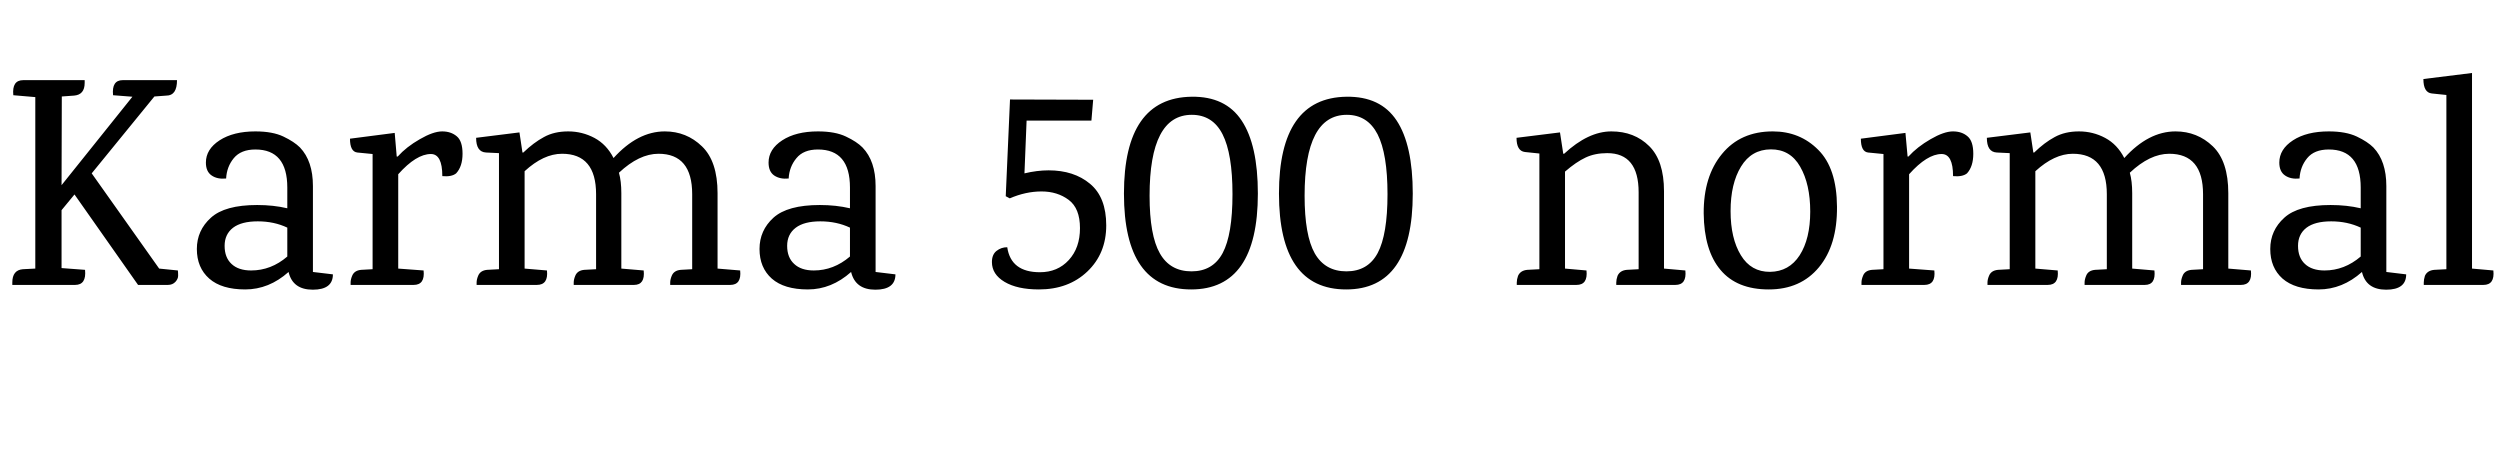 <svg xmlns="http://www.w3.org/2000/svg" xmlns:xlink="http://www.w3.org/1999/xlink" width="199.008" height="35.832"><path fill="black" d="M9.77 6.38L14.09 6.38Q14.09 7.61 13.25 7.61L13.25 7.61L12.29 7.68L7.30 13.80L12.67 21.38L14.16 21.53Q14.18 21.70 14.18 21.95Q14.18 22.20 13.96 22.44Q13.73 22.68 13.37 22.68L13.37 22.68L10.99 22.68L5.93 15.48L4.90 16.73L4.90 21.34L6.77 21.48Q6.89 22.68 5.98 22.68L5.98 22.68L0.98 22.68L0.98 22.49Q0.98 21.50 1.82 21.43L1.82 21.43L2.81 21.38L2.81 7.73L1.06 7.58Q0.94 6.38 1.85 6.38L1.85 6.38L6.74 6.38L6.74 6.60Q6.74 7.54 5.90 7.61L5.90 7.61L4.92 7.68L4.90 14.74L10.54 7.70L9 7.58Q8.88 6.38 9.77 6.38L9.77 6.38ZM24.91 21.65L26.50 21.84Q26.50 23.06 24.90 23.06Q23.30 23.06 22.97 21.65L22.97 21.65Q21.41 23.04 19.52 23.04Q17.64 23.04 16.66 22.18Q15.67 21.31 15.67 19.82Q15.67 18.34 16.79 17.33Q17.90 16.32 20.47 16.32L20.47 16.32Q21.77 16.32 22.87 16.58L22.87 16.58L22.87 14.93Q22.87 11.90 20.33 11.90L20.33 11.90Q19.18 11.90 18.61 12.59Q18.05 13.27 18 14.21L18 14.21Q17.30 14.28 16.85 13.97Q16.39 13.66 16.39 12.94L16.39 12.94Q16.39 11.88 17.48 11.17Q18.58 10.46 20.33 10.46L20.33 10.46Q21.70 10.46 22.56 10.87Q23.42 11.28 23.88 11.74L23.88 11.74Q24.91 12.82 24.91 14.81L24.91 14.81L24.91 21.65ZM22.87 20.42L22.87 18.12Q21.82 17.62 20.52 17.62Q19.22 17.62 18.55 18.13Q17.88 18.65 17.88 19.57Q17.88 20.50 18.43 21.01Q18.98 21.53 19.99 21.53L19.99 21.53Q21.58 21.53 22.87 20.42L22.87 20.42ZM31.66 12.46Q32.35 11.69 33.42 11.08Q34.49 10.46 35.20 10.46Q35.90 10.46 36.36 10.85Q36.82 11.23 36.82 12.24Q36.82 13.25 36.31 13.80L36.31 13.80Q35.95 14.09 35.21 14.02L35.21 14.02Q35.21 12.26 34.30 12.26L34.30 12.26Q33.14 12.26 31.70 13.87L31.70 13.87L31.70 21.38L33.72 21.53Q33.84 22.68 32.93 22.68L32.93 22.68L27.91 22.68L27.91 22.49Q27.91 22.25 28.03 21.96L28.03 21.96Q28.20 21.53 28.75 21.48L28.75 21.48L29.66 21.43L29.66 12.26L28.44 12.14Q27.86 12.07 27.86 11.04L27.86 11.04L31.42 10.58L31.58 12.46L31.66 12.46ZM58.13 22.68L58.13 22.68L53.35 22.68L53.35 22.49Q53.35 22.25 53.47 21.96L53.47 21.96Q53.64 21.53 54.19 21.48L54.19 21.48L55.10 21.43L55.10 15.46Q55.10 12.24 52.42 12.24L52.42 12.24Q50.88 12.24 49.27 13.75L49.27 13.75Q49.46 14.42 49.46 15.38L49.46 15.38L49.46 21.38L51.24 21.53Q51.36 22.68 50.47 22.68L50.47 22.68L45.67 22.68L45.67 22.49Q45.67 22.25 45.79 21.96L45.79 21.96Q45.96 21.53 46.51 21.48L46.51 21.48L47.45 21.43L47.45 15.46Q47.45 12.24 44.74 12.24L44.74 12.24Q43.27 12.24 41.76 13.63L41.76 13.63L41.76 21.38L43.54 21.53Q43.66 22.68 42.74 22.68L42.74 22.68L37.94 22.68L37.94 22.49Q37.94 22.25 38.06 21.96L38.06 21.96Q38.23 21.53 38.78 21.48L38.78 21.48L39.72 21.43L39.72 12.19L38.69 12.14Q37.90 12.10 37.90 10.97L37.90 10.97L41.35 10.54L41.59 12.14L41.66 12.14Q42.48 11.35 43.30 10.91Q44.11 10.46 45.23 10.46Q46.34 10.46 47.32 10.98Q48.29 11.50 48.84 12.58L48.84 12.58Q50.76 10.46 52.92 10.46L52.92 10.46Q54.65 10.46 55.88 11.65Q57.12 12.84 57.12 15.38L57.12 15.38L57.12 21.38L58.92 21.53Q59.04 22.68 58.13 22.68ZM69.70 21.65L71.28 21.84Q71.28 23.06 69.68 23.06Q68.09 23.06 67.75 21.65L67.75 21.65Q66.19 23.04 64.31 23.04Q62.42 23.04 61.44 22.18Q60.46 21.31 60.46 19.82Q60.46 18.34 61.57 17.33Q62.69 16.32 65.26 16.32L65.26 16.32Q66.55 16.32 67.66 16.58L67.66 16.58L67.66 14.93Q67.66 11.90 65.11 11.90L65.11 11.90Q63.96 11.90 63.40 12.59Q62.83 13.27 62.78 14.21L62.78 14.21Q62.09 14.28 61.63 13.97Q61.18 13.66 61.18 12.94L61.18 12.94Q61.18 11.88 62.27 11.17Q63.36 10.46 65.11 10.46L65.11 10.46Q66.48 10.46 67.34 10.87Q68.21 11.28 68.66 11.74L68.66 11.74Q69.70 12.82 69.70 14.81L69.70 14.81L69.70 21.65ZM67.66 20.42L67.66 18.12Q66.60 17.62 65.30 17.62Q64.01 17.62 63.34 18.13Q62.66 18.65 62.66 19.57Q62.66 20.50 63.22 21.01Q63.77 21.53 64.78 21.53L64.78 21.53Q66.36 21.53 67.66 20.42L67.66 20.42ZM83.47 13.56L83.47 13.56Q85.49 13.56 86.77 14.63Q88.06 15.70 88.06 17.94Q88.06 20.18 86.56 21.61Q85.06 23.04 82.70 23.04L82.70 23.04Q80.98 23.04 79.97 22.44Q78.96 21.84 78.96 20.86L78.96 20.86Q78.96 20.26 79.33 19.97Q79.70 19.68 80.18 19.68L80.18 19.68Q80.47 21.67 82.78 21.67L82.78 21.67Q84.19 21.67 85.08 20.70Q85.97 19.73 85.97 18.16Q85.97 16.58 85.07 15.91Q84.17 15.24 82.91 15.24Q81.65 15.24 80.38 15.79L80.38 15.79L80.06 15.62L80.40 7.92L87.02 7.94L86.88 9.60L81.72 9.60L81.55 13.80Q82.56 13.56 83.47 13.56ZM94.87 9.14L94.87 9.14Q91.51 9.14 91.51 15.58L91.51 15.58Q91.51 18.74 92.33 20.17Q93.14 21.60 94.85 21.60Q96.55 21.60 97.33 20.14Q98.11 18.67 98.11 15.46Q98.11 12.24 97.32 10.69Q96.53 9.14 94.87 9.14ZM100.13 15.41L100.13 15.41Q100.13 23.04 94.82 23.04L94.82 23.04Q89.47 23.04 89.47 15.41Q89.47 7.78 94.85 7.70L94.85 7.70Q97.56 7.66 98.84 9.60Q100.13 11.54 100.13 15.41ZM107.21 9.14L107.21 9.14Q103.85 9.14 103.85 15.58L103.85 15.58Q103.85 18.74 104.66 20.17Q105.48 21.60 107.18 21.60Q108.89 21.60 109.67 20.14Q110.45 18.67 110.45 15.46Q110.45 12.24 109.66 10.69Q108.86 9.14 107.21 9.14ZM112.46 15.41L112.46 15.41Q112.46 23.04 107.16 23.04L107.16 23.04Q101.81 23.04 101.81 15.41Q101.81 7.78 107.18 7.70L107.18 7.70Q109.90 7.66 111.18 9.60Q112.46 11.54 112.46 15.41ZM133.37 22.68L133.37 22.68L128.66 22.68L128.66 22.49Q128.66 22.25 128.76 21.96L128.76 21.96Q128.95 21.53 129.50 21.48L129.50 21.48L130.44 21.43L130.44 15.31Q130.44 12.19 127.94 12.19L127.94 12.19Q126.96 12.19 126.22 12.54Q125.47 12.89 124.58 13.66L124.58 13.66L124.58 21.38L126.29 21.53Q126.41 22.68 125.50 22.68L125.50 22.68L120.74 22.68L120.74 22.49Q120.74 22.25 120.84 21.96L120.84 21.96Q121.03 21.53 121.58 21.48L121.58 21.48L122.54 21.43L122.54 12.22L121.39 12.10Q120.72 12.02 120.72 10.97L120.72 10.97L124.18 10.54L124.44 12.24L124.51 12.24Q126.43 10.46 128.27 10.46Q130.10 10.46 131.28 11.63Q132.46 12.79 132.46 15.22L132.46 15.22L132.46 21.38L134.16 21.53Q134.28 22.68 133.37 22.68ZM138.59 13.26Q137.76 14.62 137.76 16.80Q137.76 18.98 138.58 20.32Q139.39 21.65 140.90 21.64Q142.42 21.62 143.26 20.32Q144.10 19.01 144.10 16.84Q144.10 14.66 143.30 13.27Q142.51 11.88 140.96 11.89Q139.42 11.90 138.59 13.26ZM141.12 10.46L141.12 10.46Q143.28 10.46 144.74 11.93Q146.21 13.39 146.23 16.45Q146.26 19.51 144.79 21.28Q143.33 23.04 140.80 23.04Q138.26 23.04 136.96 21.49Q135.65 19.94 135.62 16.99Q135.60 14.04 137.08 12.25Q138.55 10.46 141.12 10.46ZM151.92 12.46Q152.62 11.69 153.68 11.08Q154.75 10.46 155.46 10.46Q156.17 10.46 156.62 10.85Q157.08 11.23 157.08 12.24Q157.08 13.25 156.58 13.80L156.58 13.80Q156.22 14.09 155.47 14.02L155.47 14.02Q155.47 12.26 154.56 12.26L154.56 12.26Q153.41 12.26 151.97 13.87L151.97 13.87L151.97 21.38L153.98 21.53Q154.10 22.68 153.19 22.68L153.19 22.68L148.18 22.68L148.18 22.49Q148.18 22.25 148.30 21.96L148.30 21.96Q148.46 21.53 149.02 21.48L149.02 21.48L149.93 21.43L149.93 12.26L148.70 12.14Q148.13 12.07 148.13 11.04L148.13 11.04L151.68 10.58L151.85 12.46L151.92 12.46ZM178.39 22.68L178.39 22.68L173.62 22.68L173.62 22.49Q173.62 22.25 173.74 21.96L173.74 21.96Q173.90 21.53 174.46 21.48L174.46 21.48L175.37 21.43L175.37 15.46Q175.37 12.24 172.68 12.24L172.68 12.24Q171.14 12.24 169.54 13.75L169.54 13.75Q169.73 14.42 169.73 15.38L169.73 15.38L169.73 21.38L171.50 21.53Q171.62 22.68 170.74 22.68L170.74 22.68L165.94 22.68L165.94 22.49Q165.94 22.25 166.06 21.96L166.06 21.96Q166.22 21.53 166.78 21.48L166.78 21.48L167.71 21.43L167.71 15.46Q167.71 12.24 165.00 12.24L165.00 12.24Q163.54 12.24 162.02 13.63L162.02 13.63L162.02 21.38L163.80 21.53Q163.92 22.68 163.01 22.68L163.01 22.68L158.21 22.68L158.21 22.49Q158.21 22.25 158.33 21.96L158.33 21.96Q158.50 21.53 159.05 21.48L159.05 21.48L159.98 21.43L159.98 12.19L158.95 12.14Q158.16 12.10 158.16 10.97L158.16 10.97L161.62 10.54L161.86 12.14L161.93 12.14Q162.74 11.35 163.56 10.91Q164.38 10.46 165.49 10.46Q166.61 10.46 167.58 10.98Q168.55 11.50 169.10 12.58L169.10 12.58Q171.02 10.46 173.18 10.46L173.18 10.46Q174.91 10.46 176.15 11.65Q177.38 12.84 177.38 15.38L177.38 15.38L177.38 21.38L179.18 21.53Q179.30 22.68 178.39 22.68ZM189.96 21.65L191.54 21.84Q191.54 23.06 189.95 23.06Q188.35 23.06 188.02 21.65L188.02 21.65Q186.46 23.04 184.57 23.04Q182.69 23.04 181.70 22.18Q180.72 21.31 180.72 19.82Q180.72 18.34 181.84 17.33Q182.95 16.32 185.52 16.32L185.52 16.32Q186.82 16.32 187.92 16.58L187.92 16.58L187.92 14.93Q187.92 11.90 185.38 11.90L185.38 11.90Q184.22 11.90 183.66 12.59Q183.10 13.27 183.05 14.21L183.05 14.21Q182.35 14.28 181.90 13.97Q181.44 13.66 181.44 12.94L181.44 12.94Q181.44 11.88 182.53 11.17Q183.62 10.46 185.38 10.46L185.38 10.46Q186.74 10.46 187.61 10.87Q188.47 11.28 188.93 11.74L188.93 11.74Q189.96 12.82 189.96 14.81L189.96 14.81L189.96 21.65ZM187.92 20.42L187.92 18.12Q186.86 17.62 185.57 17.62Q184.27 17.62 183.60 18.13Q182.93 18.65 182.93 19.57Q182.93 20.50 183.48 21.01Q184.03 21.53 185.04 21.53L185.04 21.53Q186.62 21.53 187.92 20.42L187.92 20.42ZM197.69 22.68L197.69 22.68L192.94 22.68L192.94 22.49Q192.94 22.25 193.03 21.96L193.03 21.96Q193.22 21.53 193.78 21.48L193.78 21.48L194.74 21.43L194.74 7.56L193.58 7.44Q192.91 7.37 192.91 6.29L192.91 6.29L196.78 5.81L196.78 21.38L198.48 21.53Q198.60 22.68 197.69 22.68Z"/></svg>